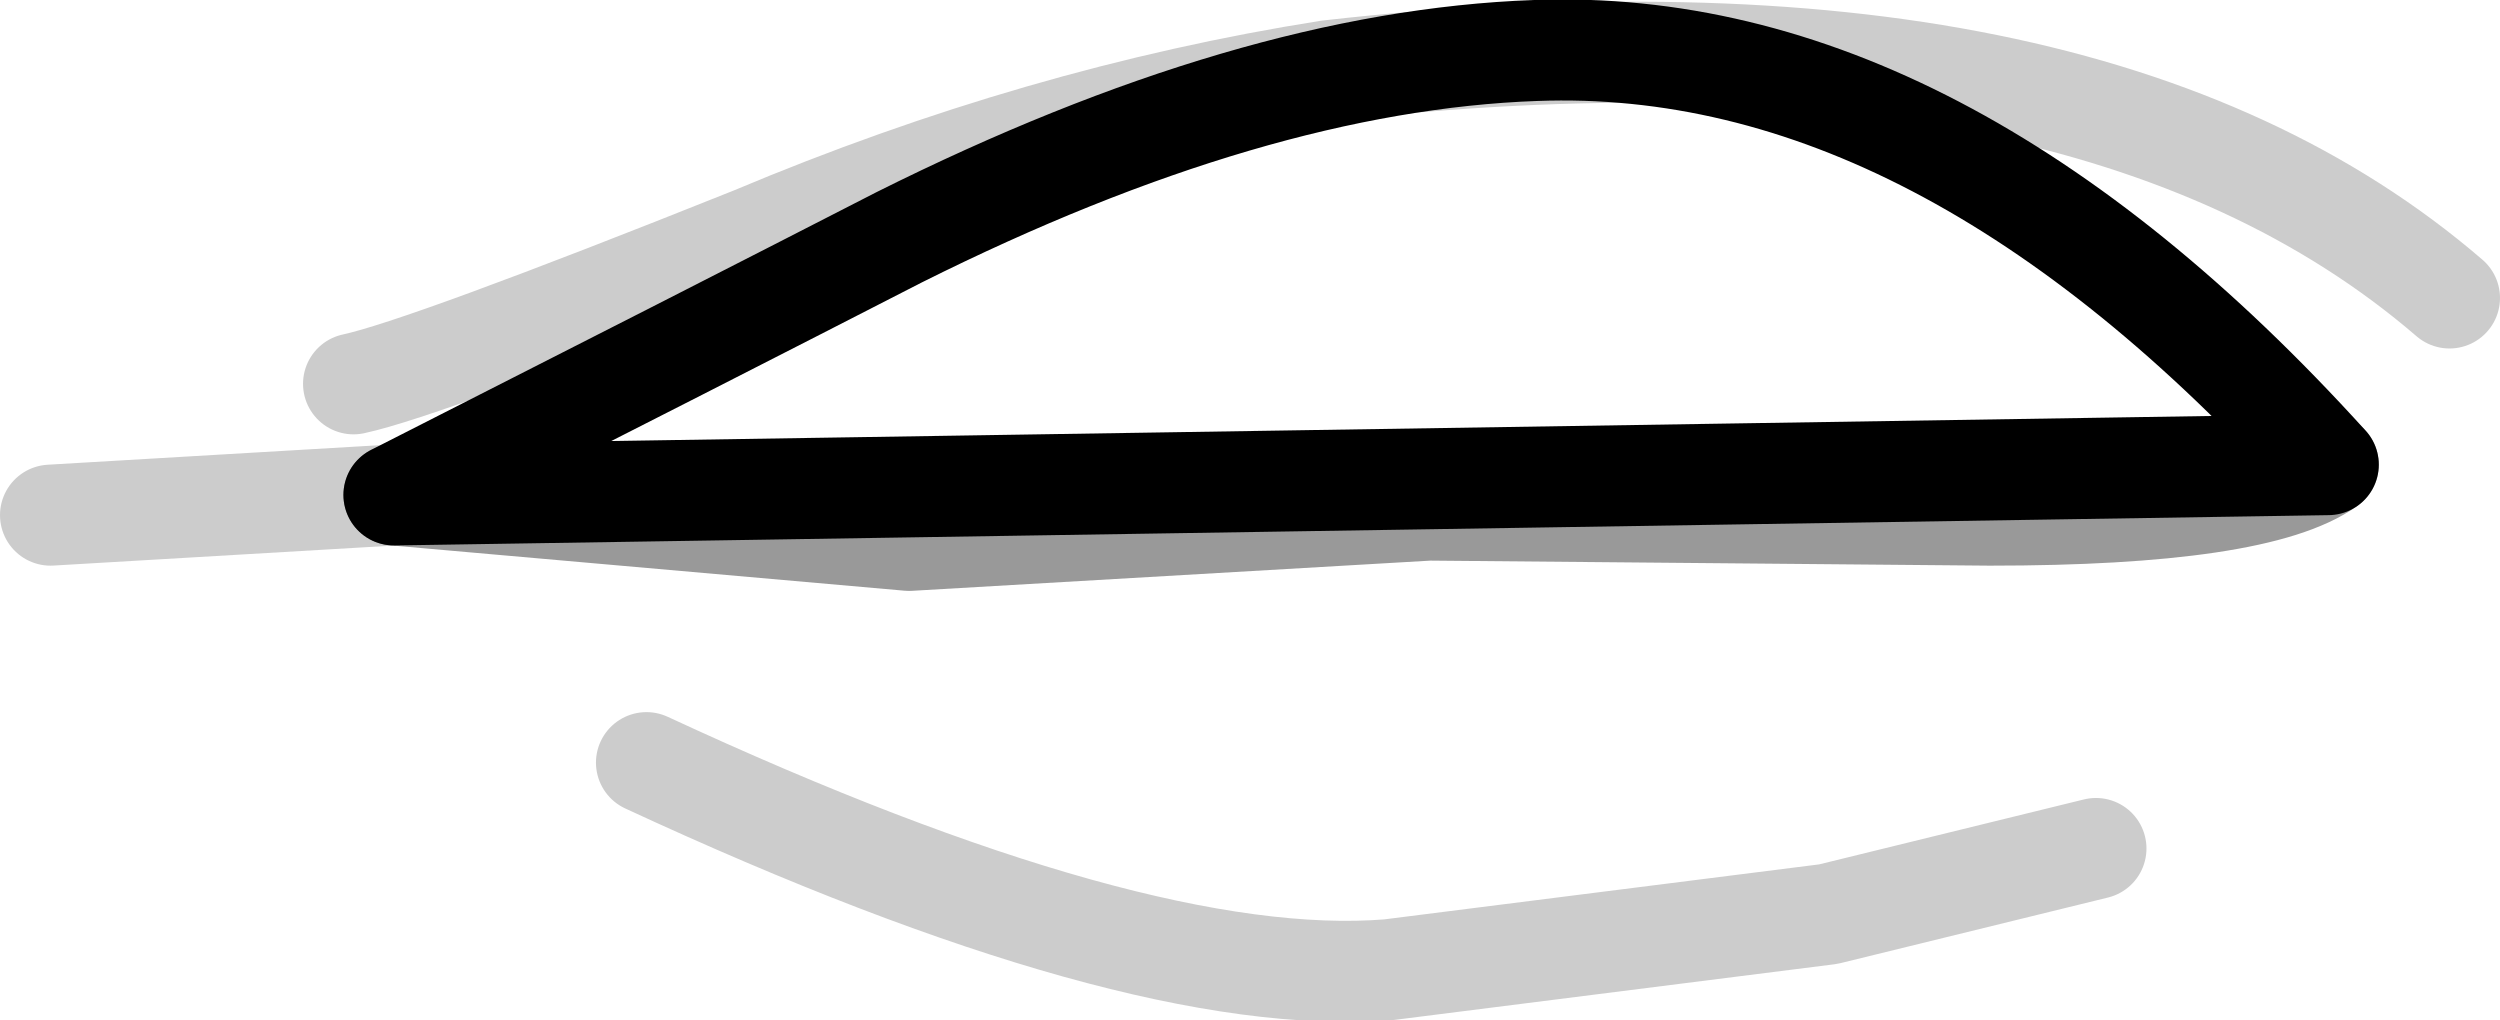 <?xml version="1.0" encoding="UTF-8" standalone="no"?>
<svg xmlns:xlink="http://www.w3.org/1999/xlink" height="10.1px" width="24.75px" xmlns="http://www.w3.org/2000/svg">
  <g transform="matrix(1.0, 0.0, 0.0, 1.0, 13.2, 5.75)">
    <path d="M-9.3 -0.85 Q-6.15 -2.45 -4.3 -3.4 -0.8 -5.15 2.0 -5.25 6.0 -5.4 9.85 -1.15 9.15 -0.65 6.5 -0.65 L0.95 -0.7 -4.2 -0.4 -9.3 -0.85" fill="#ffffff" fill-opacity="0.0" fill-rule="evenodd" stroke="none"/>
    <path d="M9.85 -1.15 Q9.15 -0.65 6.5 -0.65 L0.95 -0.7 -4.2 -0.4 -9.3 -0.85" fill="none" stroke="#000000" stroke-linecap="round" stroke-linejoin="round" stroke-opacity="0.4" stroke-width="1.0"/>
    <path d="M-9.3 -0.85 Q-6.15 -2.45 -4.3 -3.4 -0.8 -5.15 2.0 -5.25 6.0 -5.4 9.85 -1.15 Z" fill="none" stroke="#000000" stroke-linecap="round" stroke-linejoin="round" stroke-width="1.0"/>
    <path d="M-9.7 -1.95 Q-9.0 -2.1 -5.75 -3.4 -2.9 -4.6 -0.05 -5.05 7.45 -5.9 11.05 -2.8 M-9.3 -0.85 L-12.7 -0.65 M7.55 2.65 L4.9 3.3 0.55 3.85 Q-1.95 4.05 -6.8 1.8" fill="none" stroke="#000000" stroke-linecap="round" stroke-linejoin="round" stroke-opacity="0.2" stroke-width="1.0"/>
  </g>
</svg>
